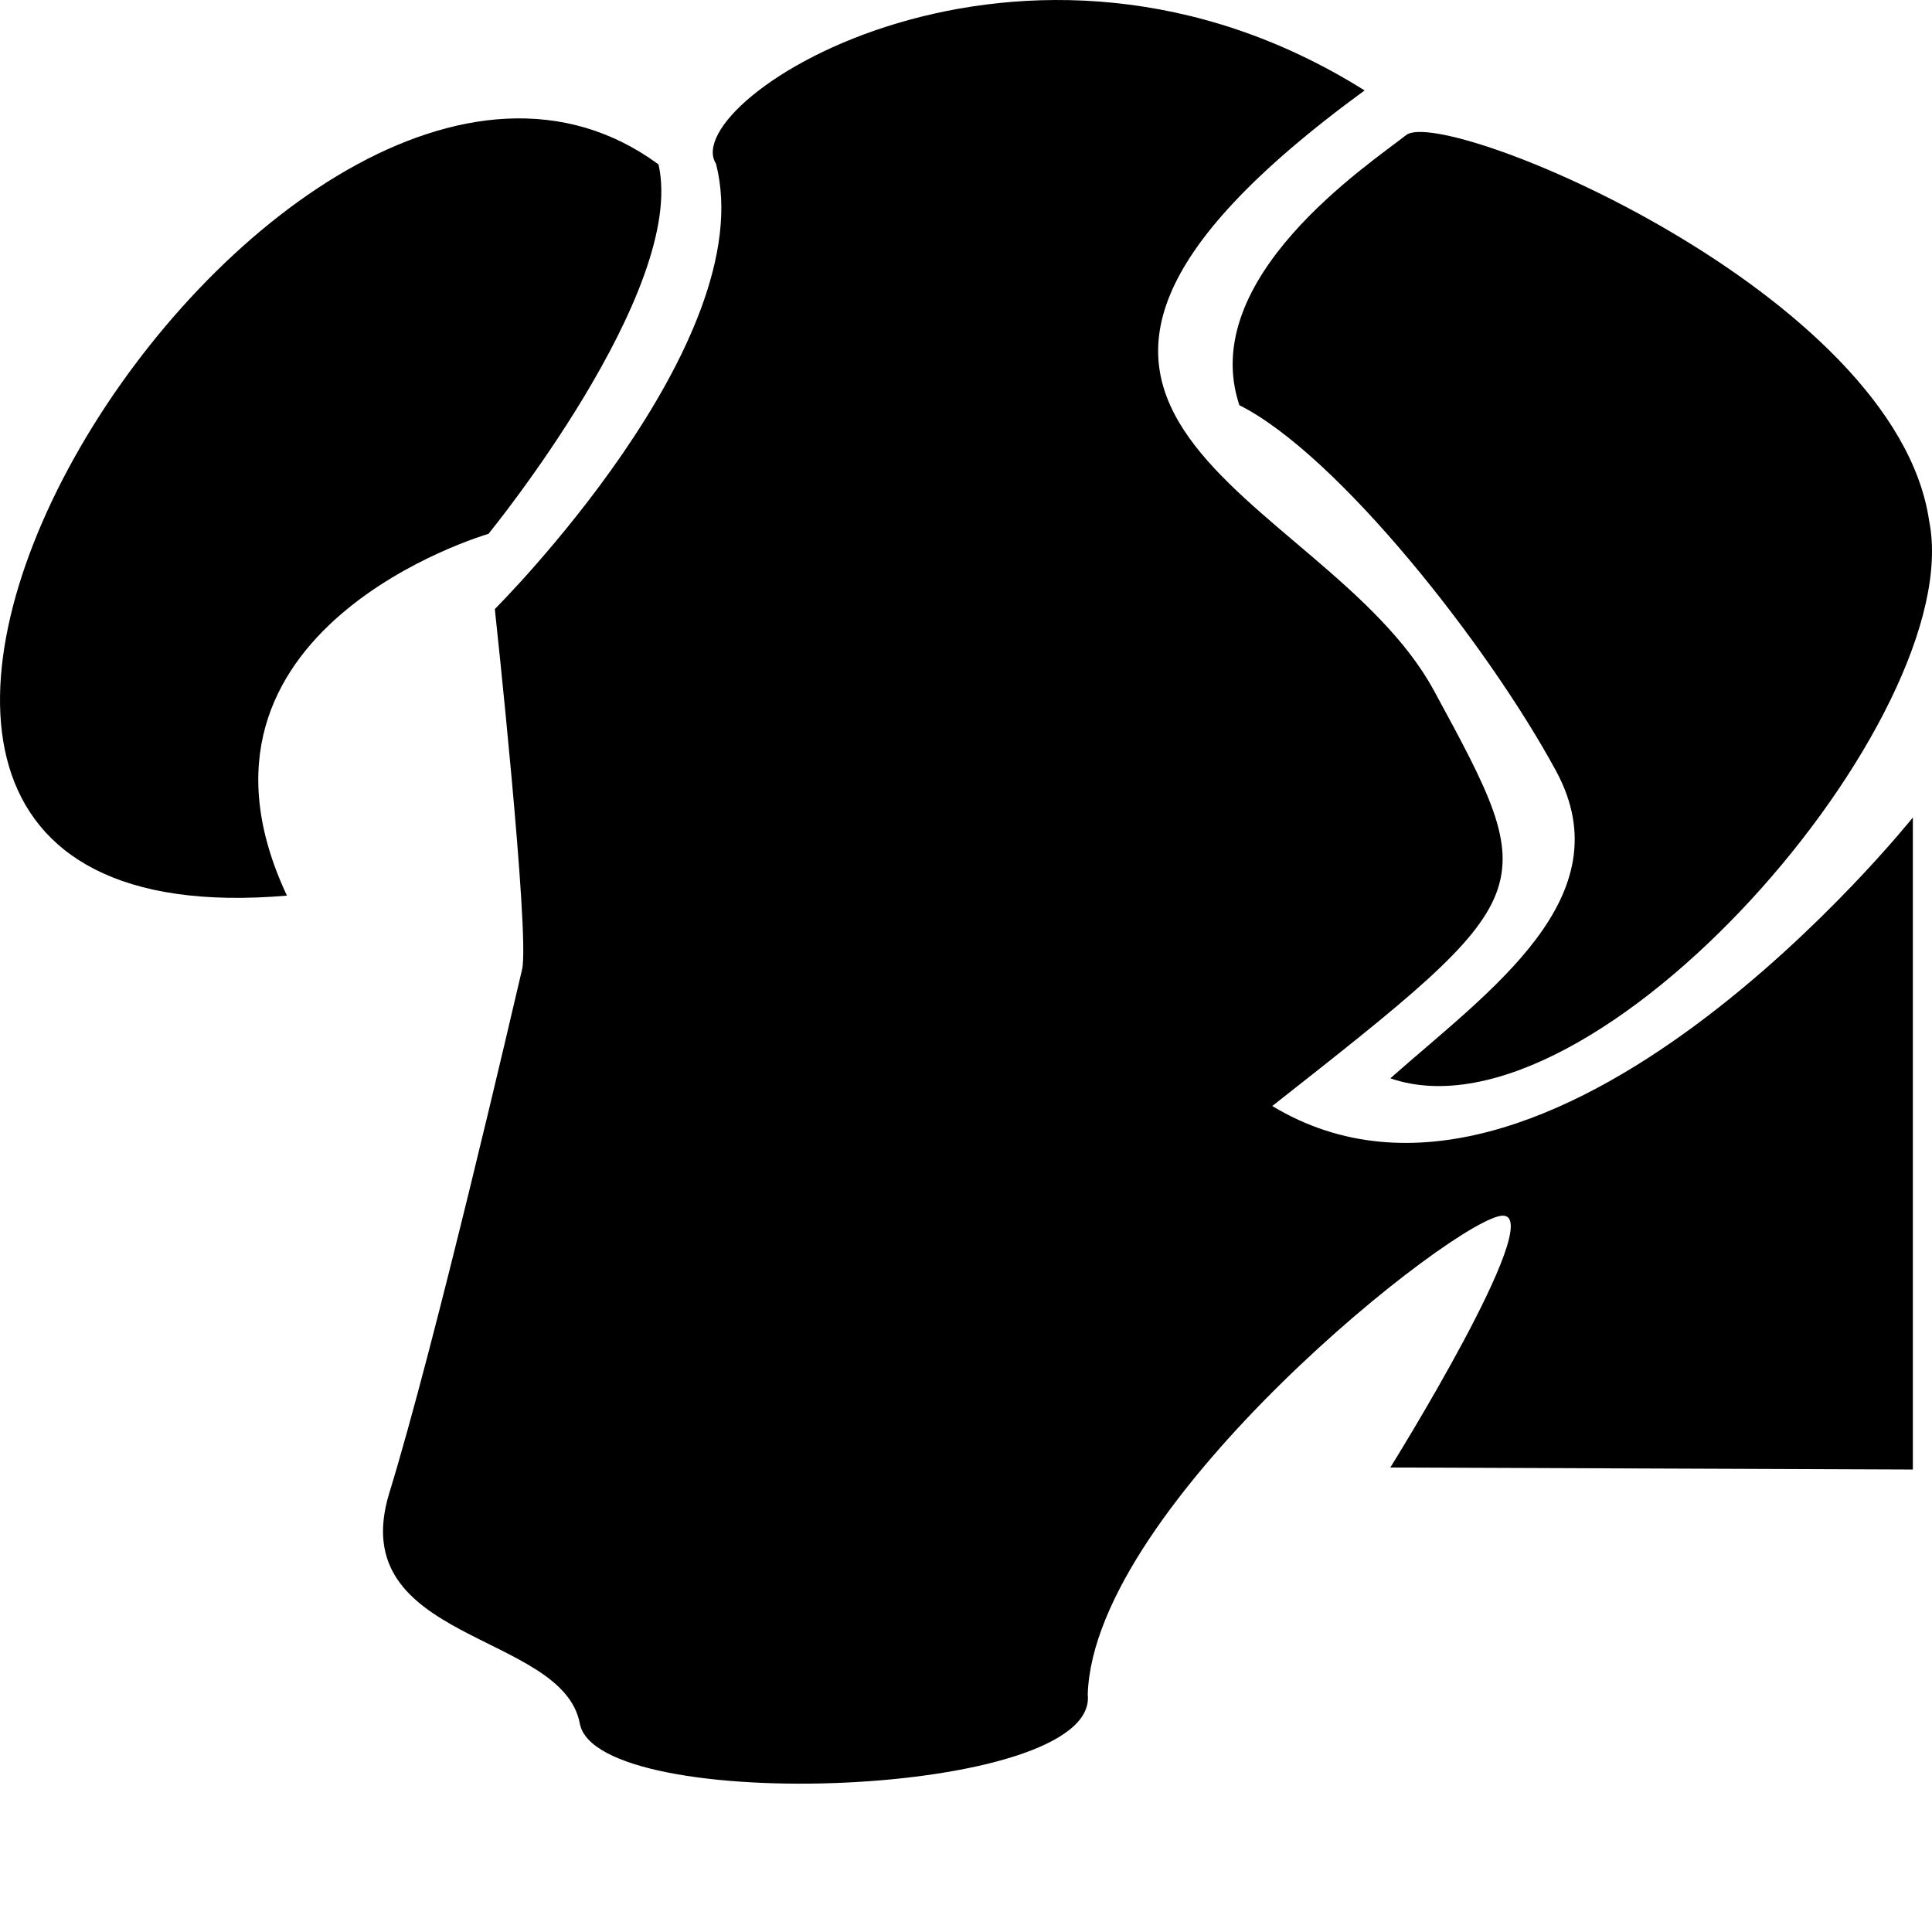 <?xml version="1.0" encoding="iso-8859-1"?>
<!-- Generator: Adobe Illustrator 16.0.4, SVG Export Plug-In . SVG Version: 6.00 Build 0)  -->
<!DOCTYPE svg PUBLIC "-//W3C//DTD SVG 1.1//EN" "http://www.w3.org/Graphics/SVG/1.1/DTD/svg11.dtd">
<svg version="1.1" id="Layer_1" xmlns="http://www.w3.org/2000/svg" xmlns:xlink="http://www.w3.org/1999/xlink" x="0px" y="0px"
	 width="31.598px" height="31.598px" viewBox="0 0 31.598 31.598" style="enable-background:new 0 0 31.598 31.598;"
	 xml:space="preserve">
<g>
	<path d="M20.808,18.089c4.438-3.492,4.438-3.492,2.644-6.795c-1.794-3.303-8.494-4.435-1.134-9.815
		C16.75-2.014,11.049,1.64,11.71,2.678c0.755,2.927-3.617,7.283-3.617,7.283s0.577,5.334,0.446,5.893
		c-0.131,0.558-1.417,6.106-2.171,8.561C5.614,26.867,9.2,26.68,9.483,28.189c0.283,1.509,8.494,1.226,8.307-0.474
		c0.094-3.114,6.087-7.854,6.795-7.833s-1.846,4.119-1.846,4.119l8.546,0.033V13.37C31.284,13.37,25.338,20.825,20.808,18.089z"/>
	<path d="M20.27,6.627c1.606,0.806,4.064,3.922,5.181,5.985c1.115,2.063-1.083,3.583-2.712,5.024
		c3.36,1.159,9.449-5.927,8.813-9.113c-0.543-3.75-7.938-6.798-8.554-6.314C22.382,2.693,19.575,4.55,20.27,6.627z"/>
	<path d="M7.989,8.731c0,0,3.25-3.979,2.781-6.042C4.612-1.841-6.278,15.588,4.693,14.648C2.641,10.278,7.989,8.731,7.989,8.731z"/>
</g>
</svg>
